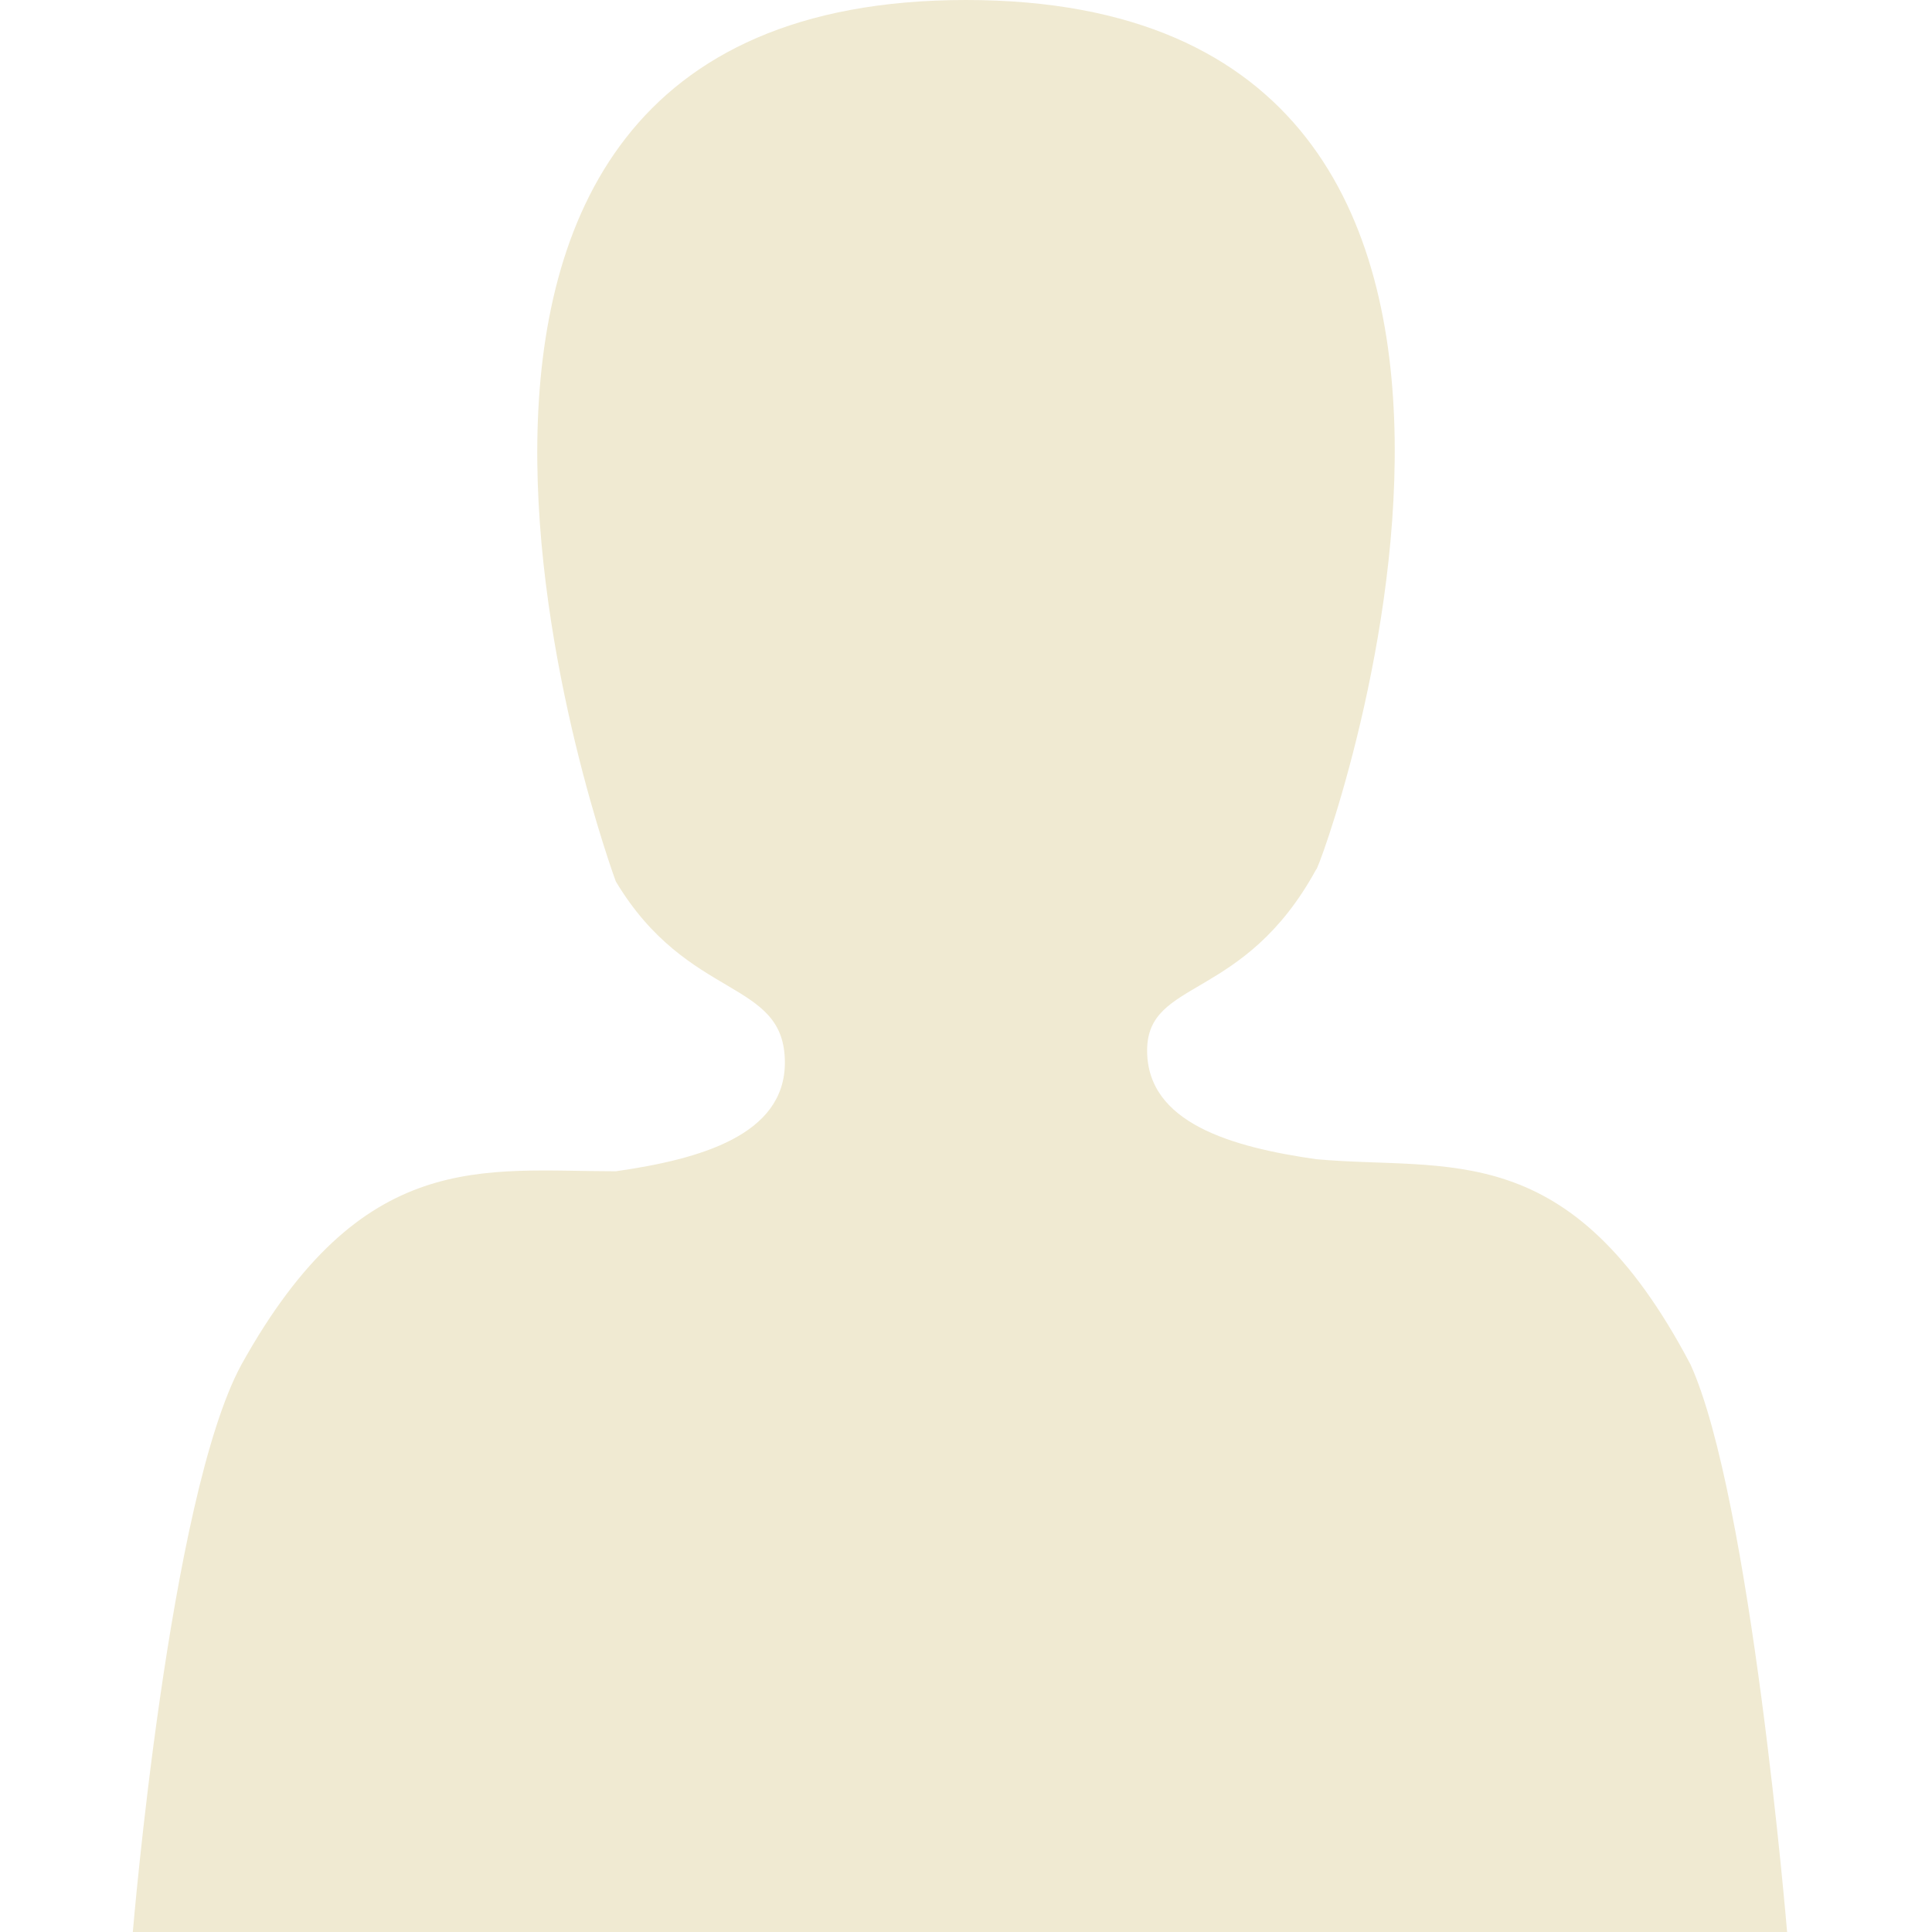 <svg xmlns="http://www.w3.org/2000/svg" width="128" height="128" viewBox="0 0 16 16"><path fill="#f0ead2" d="M8 0C2.4 0 5.1 7.3 5.1 7.3c.6 1 1.4.8 1.4 1.5c0 .6-.7.8-1.4.9C4 9.7 3 9.5 2 11.3c-.6 1.1-.9 4.7-.9 4.7h13.7s-.3-3.6-.8-4.7c-1-1.9-2-1.6-3.1-1.7c-.7-.1-1.4-.3-1.4-.9s.8-.4 1.4-1.5C10.9 7.3 13.6 0 8 0"/></svg>